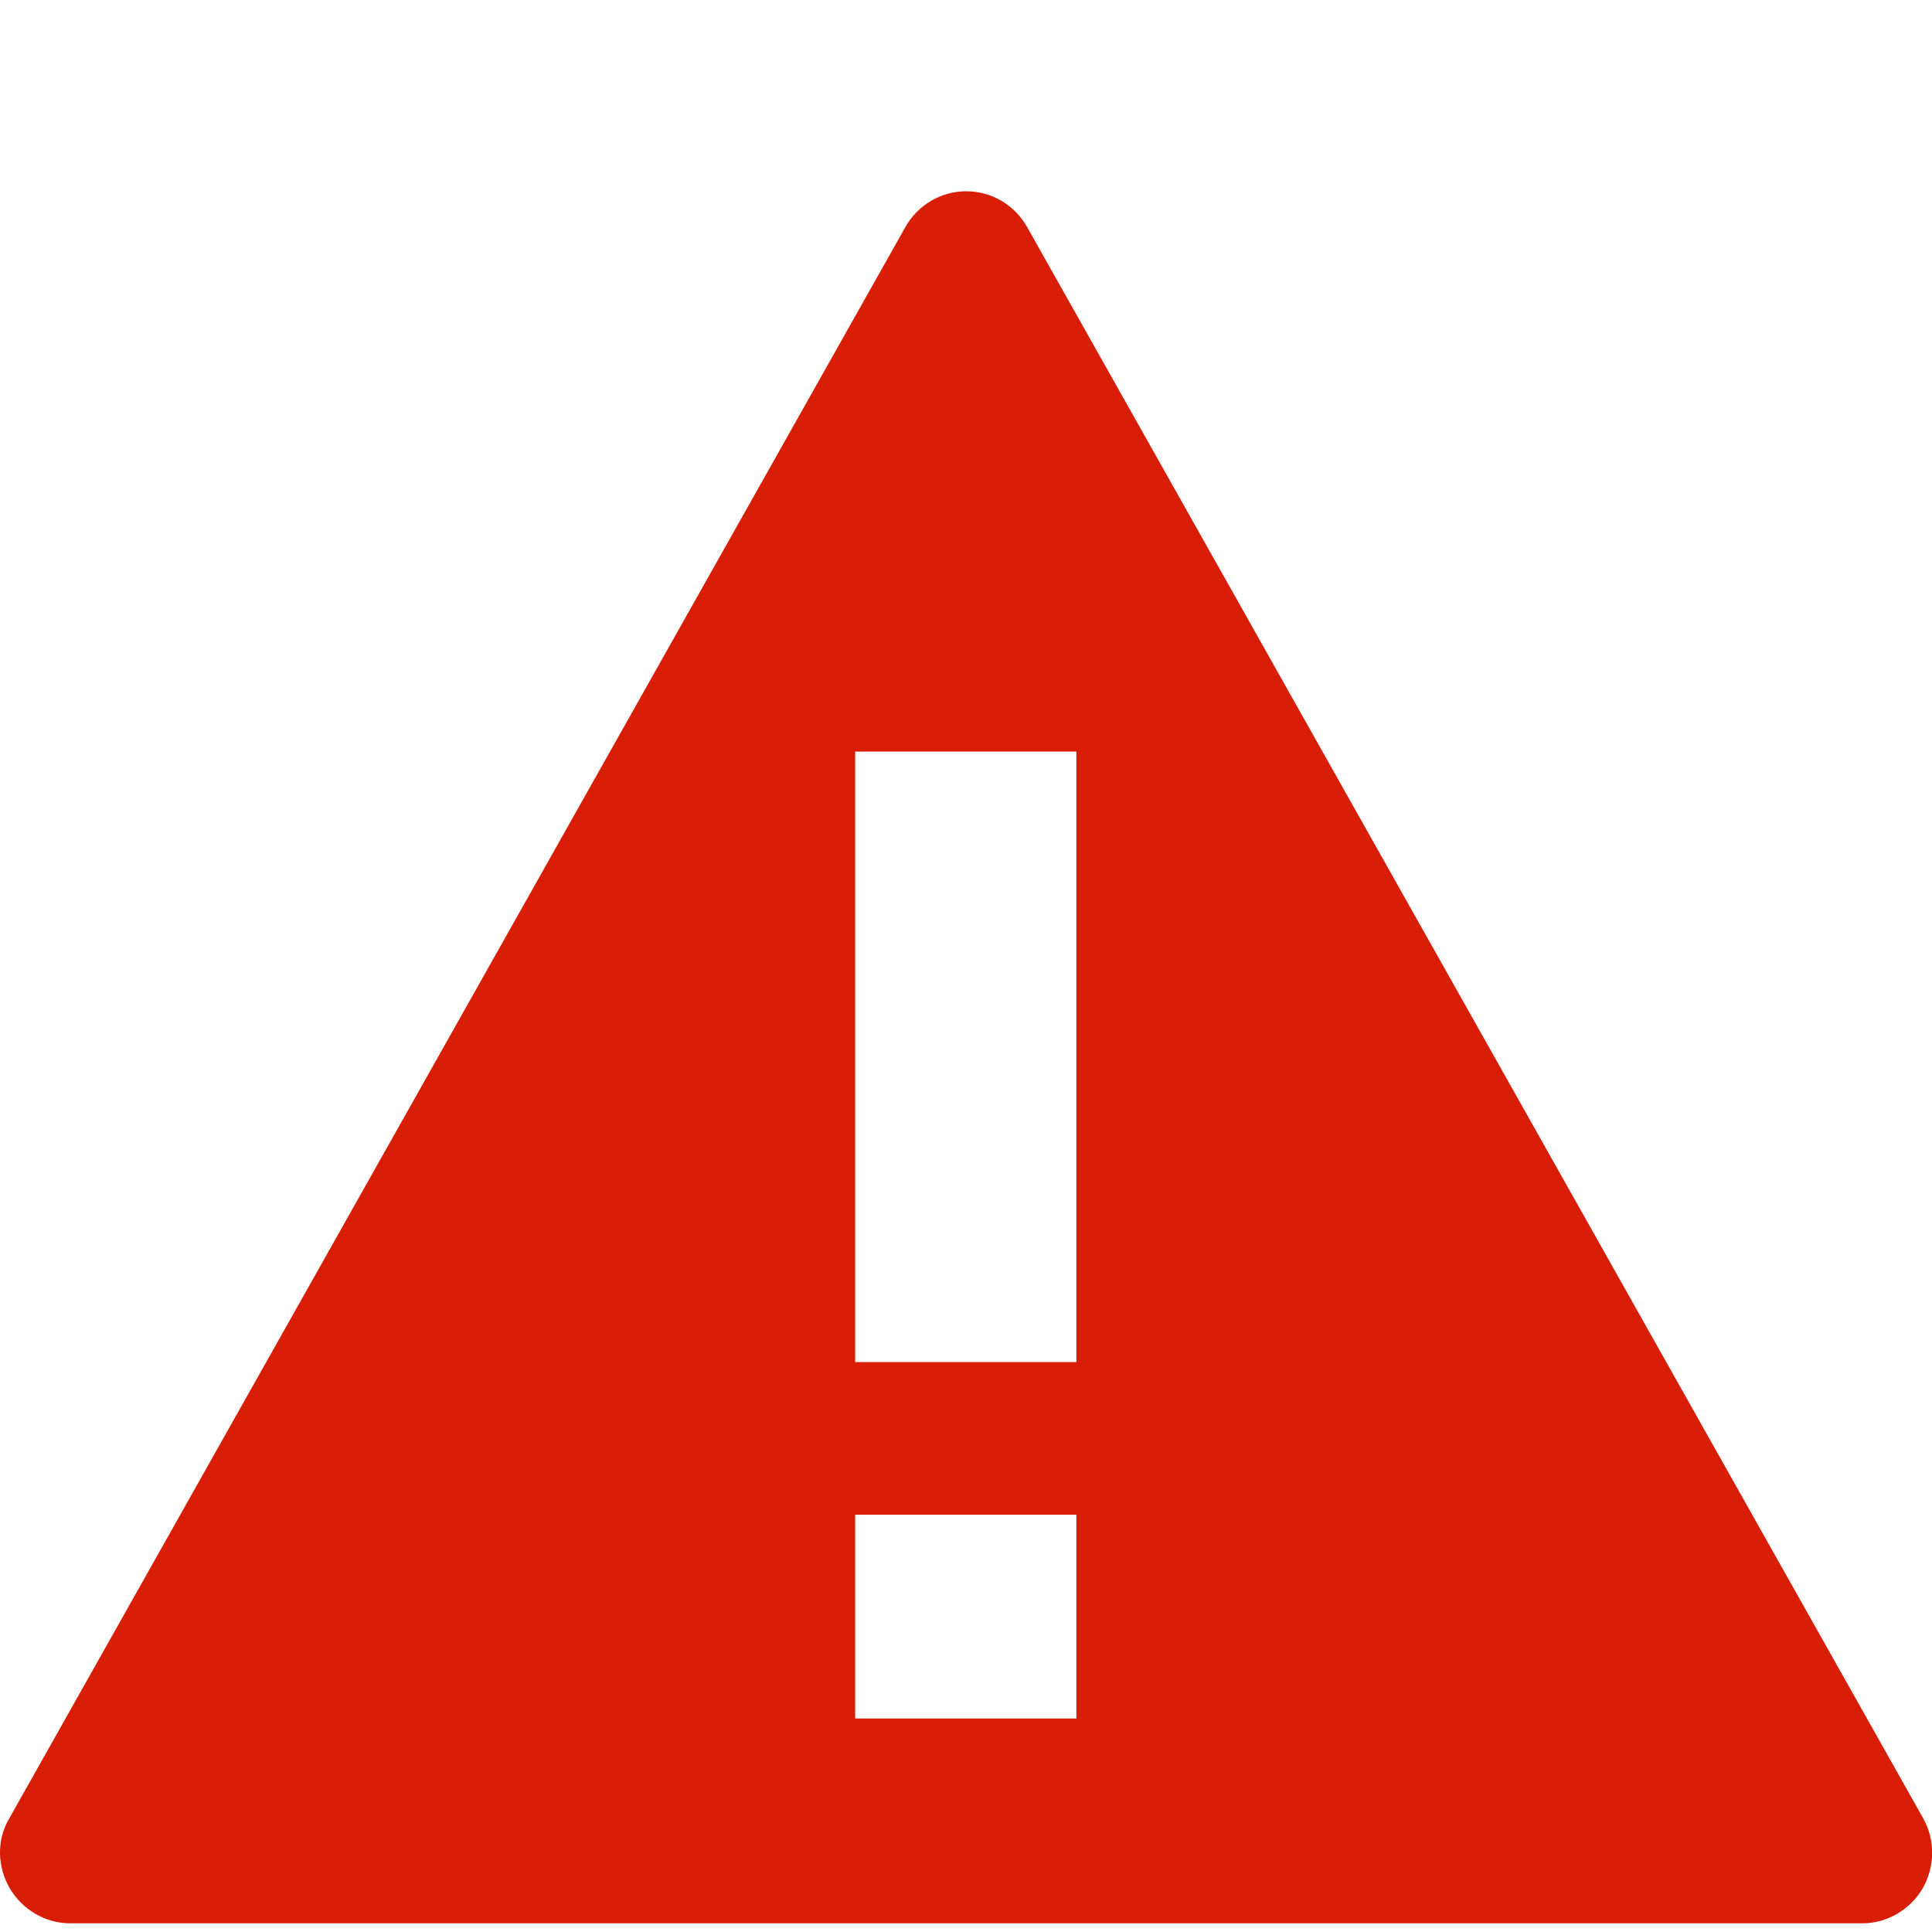 <?xml version="1.0" standalone="no"?><!DOCTYPE svg PUBLIC "-//W3C//DTD SVG 1.1//EN" "http://www.w3.org/Graphics/SVG/1.1/DTD/svg11.dtd"><svg class="icon" width="200px" height="200.00px" viewBox="0 0 1024 1024" version="1.1" xmlns="http://www.w3.org/2000/svg"><path d="M1019.527 964.096L544.391 120.32c-6.656-11.776-18.944-18.944-32.256-18.944-13.312 0-25.6 7.168-32.256 18.944L4.743 964.096c-6.656 11.264-6.144 25.6 0.512 36.864s18.944 18.432 31.744 18.432h950.272c12.8 0 25.088-7.168 31.744-18.432 6.656-11.776 6.656-25.6 0.512-36.864z m-448.512-53.248h-117.76v-108.032h117.248v108.032z m0-188.928h-117.76V398.336h117.248V721.92h0.512z" fill="#d81e06" /></svg>